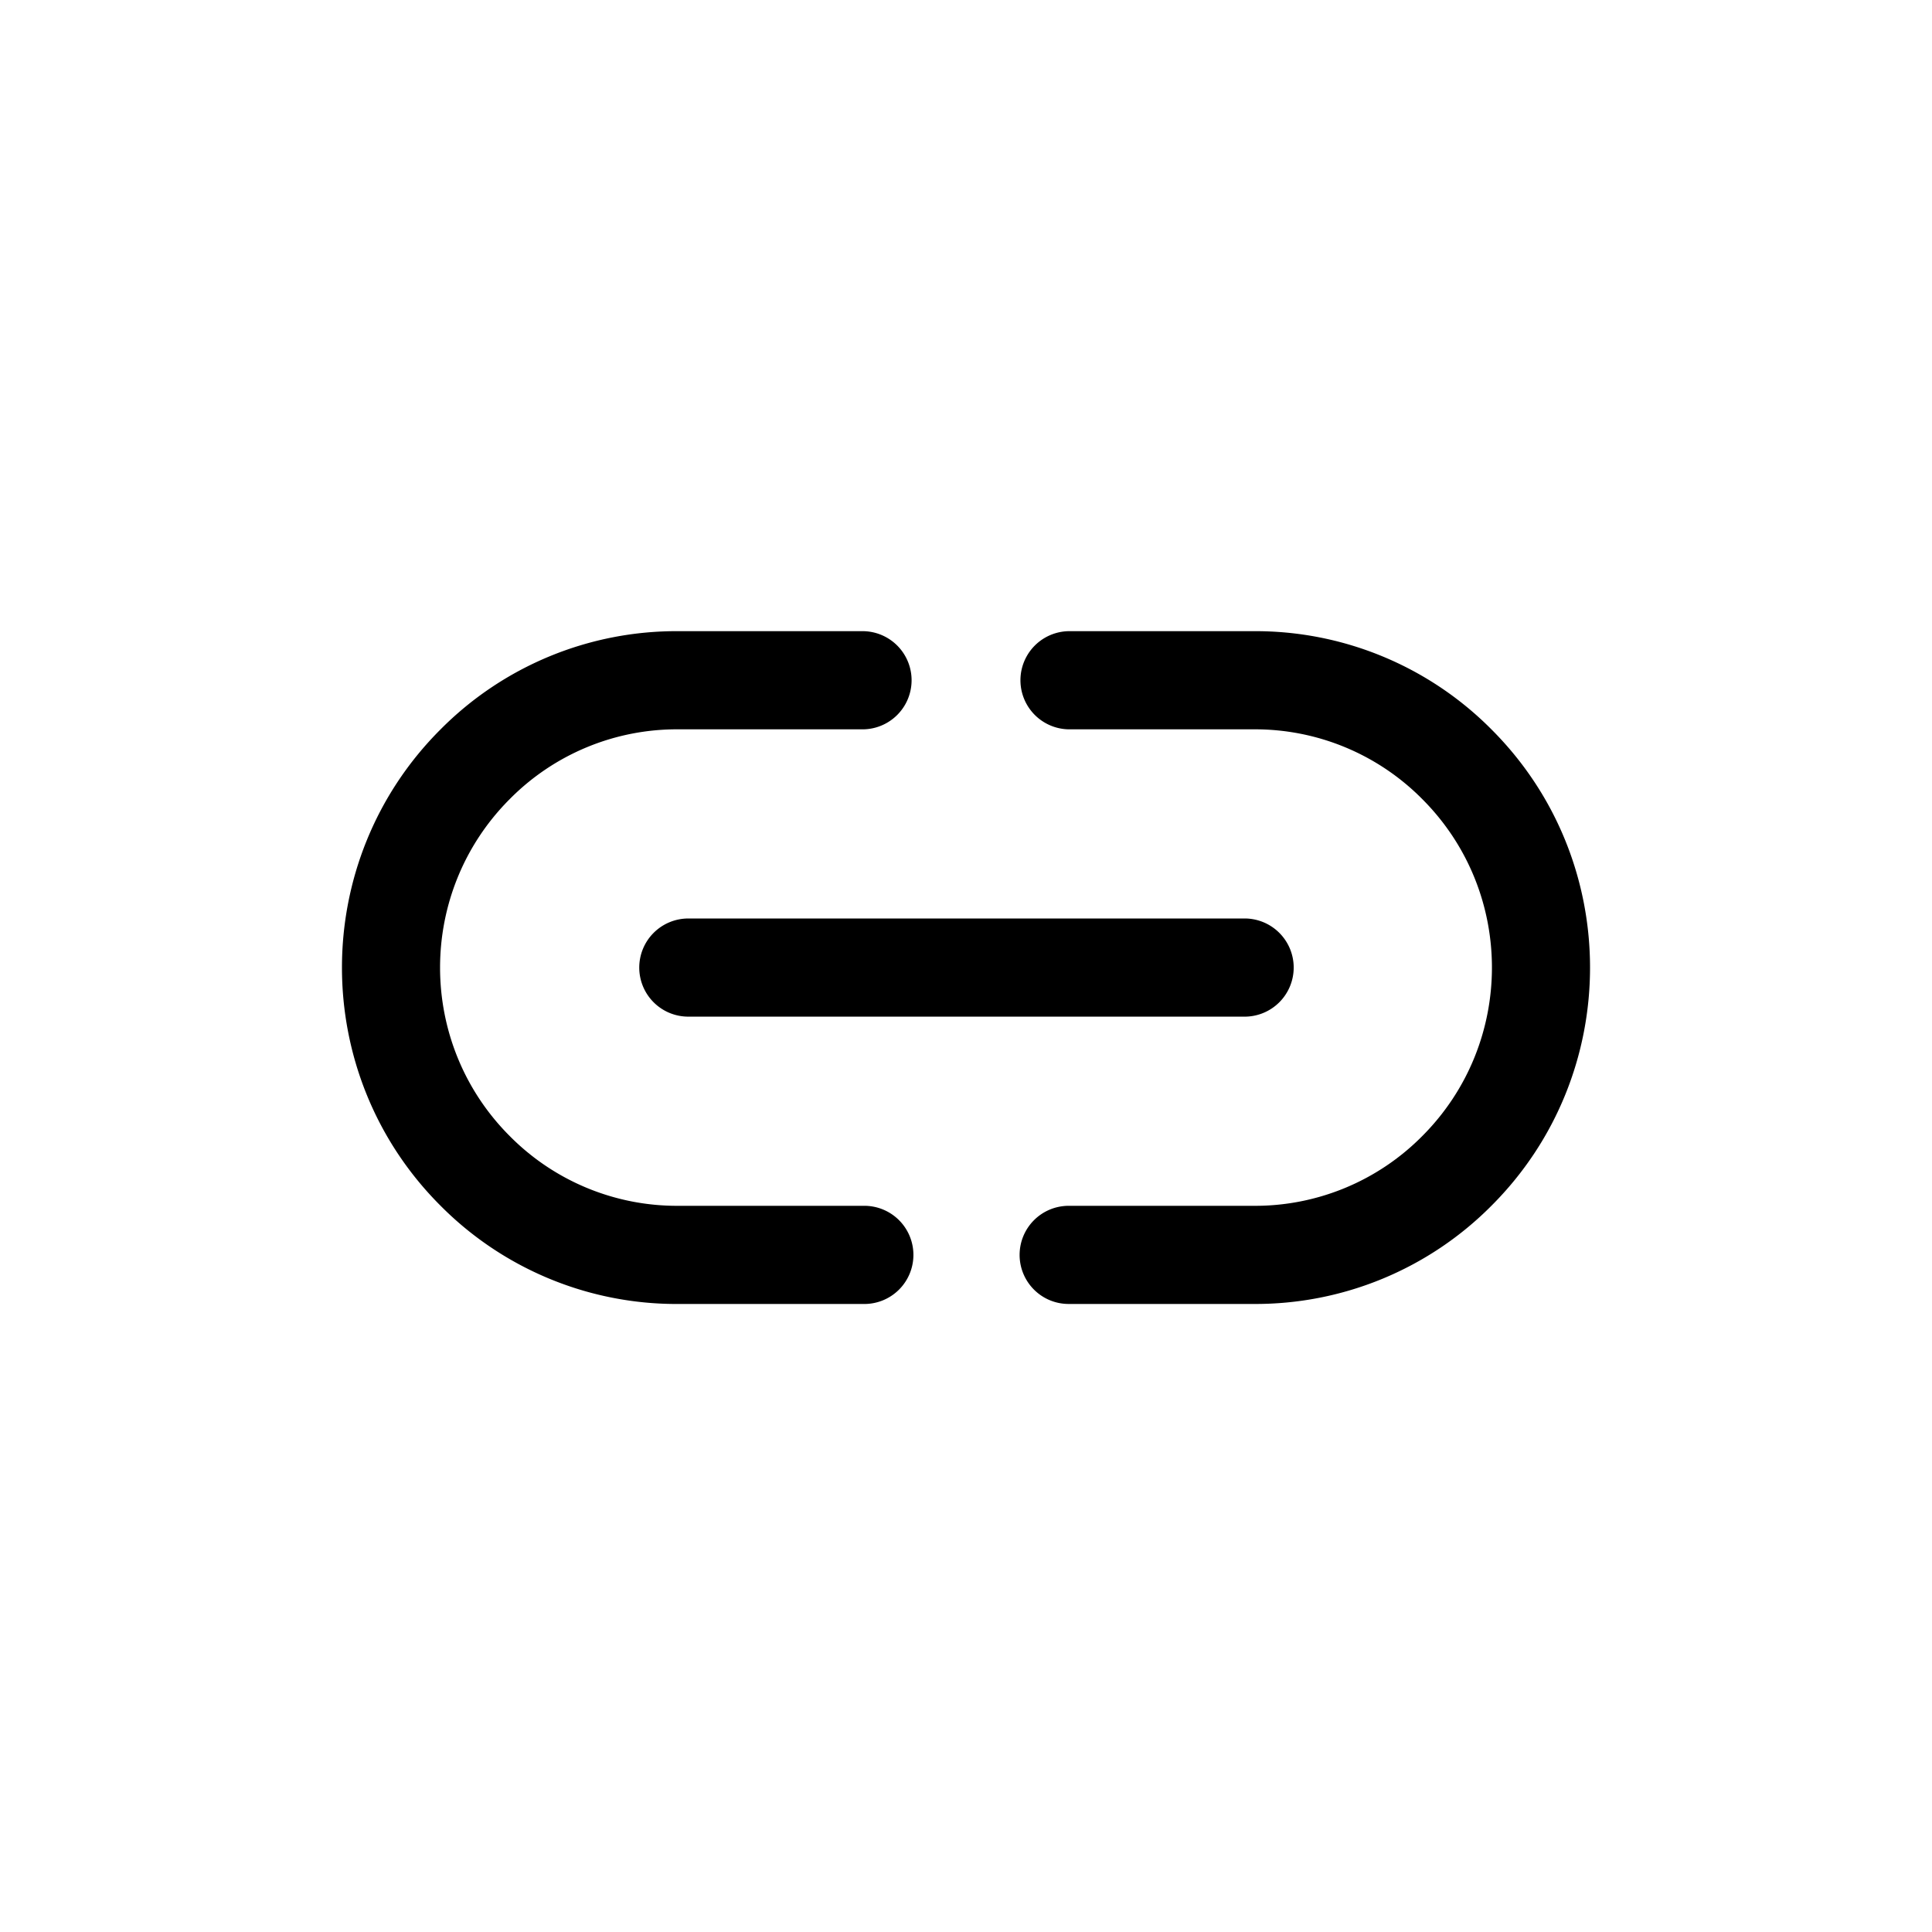 <svg id="Capa_1" data-name="Capa 1" xmlns="http://www.w3.org/2000/svg" viewBox="0 0 1080 1080"><path d="M578,720.9a27.44,27.44,0,0,1,19.41-46.84H700.77A131.47,131.47,0,0,0,795,635.12c52-52,52-136.52,0-188.48a131.47,131.47,0,0,0-94.12-38.94H597.35a27.44,27.44,0,0,1,0-54.87H700.77a185.8,185.8,0,0,1,133.05,55c73.36,73.36,73.36,192.73,0,266.09a185.85,185.85,0,0,1-133.2,55l-103.28,0A27.34,27.34,0,0,1,578,720.9Z"/><path d="M246.18,673.92c-73.36-73.36-73.36-192.73,0-266.09a185.78,185.78,0,0,1,133.2-55l103.29,0a27.44,27.44,0,0,1,0,54.87H379.25A131.34,131.34,0,0,0,285,446.64c-52,52-52,136.52,0,188.48a131.49,131.49,0,0,0,94.12,38.94H482.64a27.44,27.44,0,1,1,0,54.87H379.23A185.85,185.85,0,0,1,246.18,673.92Z"/><path d="M365.38,560.28a27.44,27.44,0,0,1,19.4-46.84H695.22a27.44,27.44,0,1,1,0,54.87H384.78A27.37,27.37,0,0,1,365.38,560.28Z"/></svg>